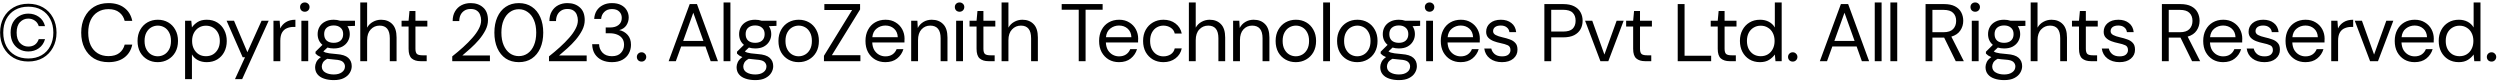 <svg width="613" height="20" viewBox="0 0 613 20" fill="none" xmlns="http://www.w3.org/2000/svg">
<path d="M6.94 15.08C5.567 15.08 4.36 14.78 3.32 14.18C2.28 13.567 1.467 12.727 0.88 11.66C0.307 10.593 0.02 9.373 0.02 8C0.02 6.613 0.307 5.387 0.88 4.32C1.467 3.253 2.28 2.42 3.32 1.82C4.36 1.22 5.567 0.92 6.94 0.92C8.313 0.92 9.52 1.22 10.56 1.82C11.6 2.42 12.407 3.253 12.98 4.32C13.567 5.387 13.86 6.613 13.86 8C13.86 9.373 13.567 10.593 12.98 11.66C12.407 12.727 11.6 13.567 10.56 14.18C9.52 14.78 8.313 15.08 6.94 15.08ZM6.94 14.34C8.193 14.34 9.28 14.073 10.2 13.54C11.12 13.007 11.827 12.26 12.32 11.3C12.827 10.34 13.08 9.24 13.08 8C13.08 6.733 12.827 5.627 12.32 4.68C11.827 3.72 11.12 2.973 10.2 2.44C9.28 1.907 8.193 1.64 6.94 1.64C5.687 1.64 4.6 1.907 3.68 2.44C2.76 2.973 2.047 3.72 1.54 4.68C1.047 5.627 0.8 6.733 0.8 8C0.8 9.24 1.047 10.34 1.54 11.3C2.047 12.26 2.76 13.007 3.68 13.54C4.6 14.073 5.687 14.34 6.94 14.34ZM6.94 12.62C6.14 12.62 5.413 12.44 4.76 12.08C4.107 11.72 3.58 11.193 3.18 10.5C2.793 9.793 2.6 8.953 2.6 7.98C2.6 7.007 2.793 6.173 3.18 5.48C3.58 4.787 4.107 4.26 4.76 3.9C5.413 3.527 6.14 3.34 6.94 3.34C7.927 3.34 8.793 3.607 9.54 4.14C10.287 4.66 10.787 5.413 11.04 6.4H9.5C9.313 5.8 8.987 5.347 8.52 5.04C8.053 4.72 7.52 4.56 6.92 4.56C6.147 4.56 5.48 4.847 4.92 5.42C4.36 5.993 4.08 6.853 4.08 8C4.08 9.133 4.36 9.987 4.92 10.56C5.48 11.133 6.147 11.42 6.92 11.42C8.227 11.42 9.087 10.813 9.5 9.6H11.04C10.787 10.533 10.287 11.273 9.54 11.82C8.793 12.353 7.927 12.62 6.94 12.62ZM26.592 15.24C25.218 15.24 24.032 14.94 23.032 14.34C22.045 13.727 21.279 12.88 20.732 11.8C20.185 10.707 19.912 9.44 19.912 8C19.912 6.573 20.185 5.32 20.732 4.24C21.279 3.147 22.045 2.293 23.032 1.68C24.032 1.067 25.218 0.76 26.592 0.76C28.192 0.76 29.492 1.147 30.492 1.92C31.505 2.68 32.152 3.747 32.432 5.12H30.572C30.358 4.253 29.919 3.56 29.252 3.04C28.599 2.507 27.712 2.24 26.592 2.24C25.592 2.24 24.718 2.473 23.972 2.94C23.225 3.393 22.645 4.053 22.232 4.92C21.832 5.773 21.632 6.8 21.632 8C21.632 9.2 21.832 10.233 22.232 11.1C22.645 11.953 23.225 12.613 23.972 13.08C24.718 13.533 25.592 13.76 26.592 13.76C27.712 13.76 28.599 13.507 29.252 13C29.919 12.48 30.358 11.793 30.572 10.94H32.432C32.152 12.287 31.505 13.34 30.492 14.1C29.492 14.86 28.192 15.24 26.592 15.24ZM38.666 15.24C37.733 15.24 36.893 15.027 36.146 14.6C35.4 14.173 34.806 13.573 34.366 12.8C33.94 12.013 33.726 11.093 33.726 10.04C33.726 8.987 33.946 8.073 34.386 7.3C34.826 6.513 35.42 5.907 36.166 5.48C36.926 5.053 37.773 4.84 38.706 4.84C39.64 4.84 40.48 5.053 41.226 5.48C41.973 5.907 42.56 6.513 42.986 7.3C43.426 8.073 43.646 8.987 43.646 10.04C43.646 11.093 43.426 12.013 42.986 12.8C42.546 13.573 41.946 14.173 41.186 14.6C40.44 15.027 39.6 15.24 38.666 15.24ZM38.666 13.8C39.24 13.8 39.773 13.66 40.266 13.38C40.76 13.1 41.16 12.68 41.466 12.12C41.773 11.56 41.926 10.867 41.926 10.04C41.926 9.213 41.773 8.52 41.466 7.96C41.173 7.4 40.78 6.98 40.286 6.7C39.793 6.42 39.266 6.28 38.706 6.28C38.133 6.28 37.6 6.42 37.106 6.7C36.613 6.98 36.213 7.4 35.906 7.96C35.6 8.52 35.446 9.213 35.446 10.04C35.446 10.867 35.6 11.56 35.906 12.12C36.213 12.68 36.606 13.1 37.086 13.38C37.58 13.66 38.106 13.8 38.666 13.8ZM45.382 19.4V5.08H46.902L47.062 6.72C47.382 6.24 47.836 5.807 48.422 5.42C49.022 5.033 49.782 4.84 50.702 4.84C51.689 4.84 52.549 5.067 53.282 5.52C54.016 5.973 54.582 6.593 54.982 7.38C55.396 8.167 55.602 9.06 55.602 10.06C55.602 11.06 55.396 11.953 54.982 12.74C54.582 13.513 54.009 14.127 53.262 14.58C52.529 15.02 51.669 15.24 50.682 15.24C49.869 15.24 49.142 15.073 48.502 14.74C47.876 14.407 47.396 13.94 47.062 13.34V19.4H45.382ZM50.502 13.78C51.169 13.78 51.756 13.627 52.262 13.32C52.769 13 53.169 12.56 53.462 12C53.756 11.44 53.902 10.787 53.902 10.04C53.902 9.293 53.756 8.64 53.462 8.08C53.169 7.52 52.769 7.087 52.262 6.78C51.756 6.46 51.169 6.3 50.502 6.3C49.836 6.3 49.249 6.46 48.742 6.78C48.236 7.087 47.836 7.52 47.542 8.08C47.249 8.64 47.102 9.293 47.102 10.04C47.102 10.787 47.249 11.44 47.542 12C47.836 12.56 48.236 13 48.742 13.32C49.249 13.627 49.836 13.78 50.502 13.78ZM57.62 19.4L60.08 14.04H59.5L55.56 5.08H57.38L60.66 12.8L64.14 5.08H65.88L59.38 19.4H57.62ZM67.053 15V5.08H68.573L68.713 6.98C69.02 6.327 69.487 5.807 70.113 5.42C70.74 5.033 71.513 4.84 72.433 4.84V6.6H71.973C71.387 6.6 70.847 6.707 70.353 6.92C69.86 7.12 69.467 7.467 69.173 7.96C68.88 8.453 68.733 9.133 68.733 10V15H67.053ZM74.739 2.88C74.406 2.88 74.126 2.773 73.899 2.56C73.686 2.333 73.579 2.053 73.579 1.72C73.579 1.4 73.686 1.133 73.899 0.92C74.126 0.707 74.406 0.6 74.739 0.6C75.059 0.6 75.332 0.707 75.559 0.92C75.786 1.133 75.899 1.4 75.899 1.72C75.899 2.053 75.786 2.333 75.559 2.56C75.332 2.773 75.059 2.88 74.739 2.88ZM73.899 15V5.08H75.579V15H73.899ZM81.824 11.88C81.264 11.88 80.751 11.807 80.284 11.66L79.284 12.6C79.431 12.707 79.611 12.8 79.824 12.88C80.051 12.947 80.371 13.013 80.784 13.08C81.198 13.133 81.778 13.193 82.524 13.26C83.858 13.353 84.811 13.66 85.384 14.18C85.957 14.7 86.244 15.38 86.244 16.22C86.244 16.793 86.084 17.34 85.764 17.86C85.457 18.38 84.978 18.807 84.324 19.14C83.684 19.473 82.858 19.64 81.844 19.64C80.951 19.64 80.157 19.52 79.464 19.28C78.771 19.053 78.231 18.7 77.844 18.22C77.457 17.753 77.264 17.16 77.264 16.44C77.264 16.067 77.364 15.66 77.564 15.22C77.764 14.793 78.138 14.387 78.684 14C78.391 13.88 78.138 13.753 77.924 13.62C77.724 13.473 77.537 13.313 77.364 13.14V12.68L79.064 11C78.278 10.333 77.884 9.453 77.884 8.36C77.884 7.707 78.037 7.113 78.344 6.58C78.651 6.047 79.097 5.627 79.684 5.32C80.271 5 80.984 4.84 81.824 4.84C82.397 4.84 82.918 4.92 83.384 5.08H87.044V6.34L85.184 6.42C85.571 6.98 85.764 7.627 85.764 8.36C85.764 9.013 85.604 9.607 85.284 10.14C84.978 10.673 84.531 11.1 83.944 11.42C83.371 11.727 82.664 11.88 81.824 11.88ZM81.824 10.5C82.531 10.5 83.091 10.32 83.504 9.96C83.931 9.587 84.144 9.053 84.144 8.36C84.144 7.68 83.931 7.16 83.504 6.8C83.091 6.427 82.531 6.24 81.824 6.24C81.104 6.24 80.531 6.427 80.104 6.8C79.691 7.16 79.484 7.68 79.484 8.36C79.484 9.053 79.691 9.587 80.104 9.96C80.531 10.32 81.104 10.5 81.824 10.5ZM78.904 16.28C78.904 16.947 79.184 17.44 79.744 17.76C80.304 18.093 81.004 18.26 81.844 18.26C82.671 18.26 83.331 18.08 83.824 17.72C84.331 17.36 84.584 16.88 84.584 16.28C84.584 15.853 84.411 15.48 84.064 15.16C83.718 14.853 83.078 14.673 82.144 14.62C81.411 14.567 80.778 14.5 80.244 14.42C79.698 14.713 79.338 15.027 79.164 15.36C78.991 15.707 78.904 16.013 78.904 16.28ZM88.339 15V0.6H90.019V6.78C90.353 6.167 90.826 5.693 91.439 5.36C92.053 5.013 92.719 4.84 93.439 4.84C94.586 4.84 95.506 5.2 96.199 5.92C96.893 6.627 97.239 7.72 97.239 9.2V15H95.579V9.38C95.579 7.313 94.746 6.28 93.079 6.28C92.213 6.28 91.486 6.593 90.899 7.22C90.313 7.833 90.019 8.713 90.019 9.86V15H88.339ZM103.105 15C102.198 15 101.485 14.78 100.965 14.34C100.445 13.9 100.185 13.107 100.185 11.96V6.5H98.465V5.08H100.185L100.405 2.7H101.865V5.08H104.785V6.5H101.865V11.96C101.865 12.587 101.991 13.013 102.245 13.24C102.498 13.453 102.945 13.56 103.585 13.56H104.625V15H103.105ZM110.892 15V13.82C111.839 13.073 112.732 12.32 113.572 11.56C114.425 10.787 115.179 10.027 115.832 9.28C116.499 8.533 117.019 7.8 117.392 7.08C117.779 6.36 117.972 5.667 117.972 5C117.972 4.507 117.885 4.047 117.712 3.62C117.552 3.193 117.285 2.853 116.912 2.6C116.539 2.333 116.032 2.2 115.392 2.2C114.779 2.2 114.265 2.34 113.852 2.62C113.439 2.887 113.125 3.247 112.912 3.7C112.712 4.153 112.612 4.64 112.612 5.16H110.992C110.992 4.24 111.185 3.453 111.572 2.8C111.959 2.133 112.485 1.627 113.152 1.28C113.819 0.933 114.572 0.76 115.412 0.76C116.652 0.76 117.665 1.113 118.452 1.82C119.252 2.513 119.652 3.553 119.652 4.94C119.652 5.767 119.445 6.587 119.032 7.4C118.619 8.2 118.092 8.98 117.452 9.74C116.812 10.487 116.125 11.187 115.392 11.84C114.672 12.493 113.999 13.08 113.372 13.6H120.132V15H110.892ZM127.222 15.24C125.982 15.24 124.909 14.94 124.002 14.34C123.109 13.727 122.422 12.88 121.942 11.8C121.462 10.707 121.222 9.44 121.222 8C121.222 6.56 121.462 5.3 121.942 4.22C122.422 3.127 123.109 2.28 124.002 1.68C124.909 1.067 125.982 0.76 127.222 0.76C128.462 0.76 129.529 1.067 130.422 1.68C131.315 2.28 132.002 3.127 132.482 4.22C132.962 5.3 133.202 6.56 133.202 8C133.202 9.44 132.962 10.707 132.482 11.8C132.002 12.88 131.315 13.727 130.422 14.34C129.529 14.94 128.462 15.24 127.222 15.24ZM127.222 13.76C128.035 13.76 128.762 13.533 129.402 13.08C130.055 12.613 130.562 11.953 130.922 11.1C131.295 10.233 131.482 9.2 131.482 8C131.482 6.8 131.295 5.773 130.922 4.92C130.562 4.067 130.055 3.413 129.402 2.96C128.762 2.493 128.035 2.26 127.222 2.26C126.395 2.26 125.662 2.493 125.022 2.96C124.382 3.413 123.875 4.067 123.502 4.92C123.129 5.773 122.942 6.8 122.942 8C122.942 9.2 123.129 10.233 123.502 11.1C123.875 11.953 124.382 12.613 125.022 13.08C125.662 13.533 126.395 13.76 127.222 13.76ZM134.614 15V13.82C135.561 13.073 136.454 12.32 137.294 11.56C138.147 10.787 138.901 10.027 139.554 9.28C140.221 8.533 140.741 7.8 141.114 7.08C141.501 6.36 141.694 5.667 141.694 5C141.694 4.507 141.607 4.047 141.434 3.62C141.274 3.193 141.007 2.853 140.634 2.6C140.261 2.333 139.754 2.2 139.114 2.2C138.501 2.2 137.987 2.34 137.574 2.62C137.161 2.887 136.847 3.247 136.634 3.7C136.434 4.153 136.334 4.64 136.334 5.16H134.714C134.714 4.24 134.907 3.453 135.294 2.8C135.681 2.133 136.207 1.627 136.874 1.28C137.541 0.933 138.294 0.76 139.134 0.76C140.374 0.76 141.387 1.113 142.174 1.82C142.974 2.513 143.374 3.553 143.374 4.94C143.374 5.767 143.167 6.587 142.754 7.4C142.341 8.2 141.814 8.98 141.174 9.74C140.534 10.487 139.847 11.187 139.114 11.84C138.394 12.493 137.721 13.08 137.094 13.6H143.854V15H134.614ZM150.039 15.24C149.146 15.24 148.339 15.08 147.619 14.76C146.899 14.427 146.319 13.933 145.879 13.28C145.453 12.627 145.226 11.813 145.199 10.84H146.899C146.913 11.64 147.193 12.333 147.739 12.92C148.286 13.493 149.053 13.78 150.039 13.78C151.026 13.78 151.766 13.507 152.259 12.96C152.766 12.413 153.019 11.753 153.019 10.98C153.019 10.327 152.859 9.793 152.539 9.38C152.233 8.967 151.813 8.66 151.279 8.46C150.759 8.26 150.186 8.16 149.559 8.16H148.519V6.74H149.559C150.466 6.74 151.173 6.533 151.679 6.12C152.199 5.707 152.459 5.127 152.459 4.38C152.459 3.753 152.253 3.24 151.839 2.84C151.439 2.427 150.839 2.22 150.039 2.22C149.266 2.22 148.646 2.453 148.179 2.92C147.713 3.373 147.453 3.947 147.399 4.64H145.699C145.739 3.88 145.939 3.207 146.299 2.62C146.673 2.033 147.179 1.58 147.819 1.26C148.459 0.927 149.199 0.76 150.039 0.76C150.946 0.76 151.699 0.92 152.299 1.24C152.913 1.56 153.373 1.987 153.679 2.52C153.999 3.053 154.159 3.64 154.159 4.28C154.159 4.987 153.966 5.633 153.579 6.22C153.193 6.793 152.613 7.18 151.839 7.38C152.666 7.553 153.353 7.947 153.899 8.56C154.446 9.173 154.719 9.98 154.719 10.98C154.719 11.753 154.539 12.467 154.179 13.12C153.833 13.76 153.313 14.273 152.619 14.66C151.926 15.047 151.066 15.24 150.039 15.24ZM157.317 15.1C156.984 15.1 156.704 14.993 156.477 14.78C156.264 14.553 156.157 14.28 156.157 13.96C156.157 13.64 156.264 13.373 156.477 13.16C156.704 12.933 156.984 12.82 157.317 12.82C157.637 12.82 157.904 12.933 158.117 13.16C158.344 13.373 158.457 13.64 158.457 13.96C158.457 14.28 158.344 14.553 158.117 14.78C157.904 14.993 157.637 15.1 157.317 15.1ZM163.956 15L169.116 1H170.896L176.036 15H174.256L172.976 11.4H167.016L165.716 15H163.956ZM167.516 10.04H172.476L169.996 3.12L167.516 10.04ZM177.418 15V0.6H179.098V15H177.418ZM185.171 11.88C184.611 11.88 184.098 11.807 183.631 11.66L182.631 12.6C182.778 12.707 182.958 12.8 183.171 12.88C183.398 12.947 183.718 13.013 184.131 13.08C184.544 13.133 185.124 13.193 185.871 13.26C187.204 13.353 188.158 13.66 188.731 14.18C189.304 14.7 189.591 15.38 189.591 16.22C189.591 16.793 189.431 17.34 189.111 17.86C188.804 18.38 188.324 18.807 187.671 19.14C187.031 19.473 186.204 19.64 185.191 19.64C184.298 19.64 183.504 19.52 182.811 19.28C182.118 19.053 181.578 18.7 181.191 18.22C180.804 17.753 180.611 17.16 180.611 16.44C180.611 16.067 180.711 15.66 180.911 15.22C181.111 14.793 181.484 14.387 182.031 14C181.738 13.88 181.484 13.753 181.271 13.62C181.071 13.473 180.884 13.313 180.711 13.14V12.68L182.411 11C181.624 10.333 181.231 9.453 181.231 8.36C181.231 7.707 181.384 7.113 181.691 6.58C181.998 6.047 182.444 5.627 183.031 5.32C183.618 5 184.331 4.84 185.171 4.84C185.744 4.84 186.264 4.92 186.731 5.08H190.391V6.34L188.531 6.42C188.918 6.98 189.111 7.627 189.111 8.36C189.111 9.013 188.951 9.607 188.631 10.14C188.324 10.673 187.878 11.1 187.291 11.42C186.718 11.727 186.011 11.88 185.171 11.88ZM185.171 10.5C185.878 10.5 186.438 10.32 186.851 9.96C187.278 9.587 187.491 9.053 187.491 8.36C187.491 7.68 187.278 7.16 186.851 6.8C186.438 6.427 185.878 6.24 185.171 6.24C184.451 6.24 183.878 6.427 183.451 6.8C183.038 7.16 182.831 7.68 182.831 8.36C182.831 9.053 183.038 9.587 183.451 9.96C183.878 10.32 184.451 10.5 185.171 10.5ZM182.251 16.28C182.251 16.947 182.531 17.44 183.091 17.76C183.651 18.093 184.351 18.26 185.191 18.26C186.018 18.26 186.678 18.08 187.171 17.72C187.678 17.36 187.931 16.88 187.931 16.28C187.931 15.853 187.758 15.48 187.411 15.16C187.064 14.853 186.424 14.673 185.491 14.62C184.758 14.567 184.124 14.5 183.591 14.42C183.044 14.713 182.684 15.027 182.511 15.36C182.338 15.707 182.251 16.013 182.251 16.28ZM195.816 15.24C194.882 15.24 194.042 15.027 193.296 14.6C192.549 14.173 191.956 13.573 191.516 12.8C191.089 12.013 190.876 11.093 190.876 10.04C190.876 8.987 191.096 8.073 191.536 7.3C191.976 6.513 192.569 5.907 193.316 5.48C194.076 5.053 194.922 4.84 195.856 4.84C196.789 4.84 197.629 5.053 198.376 5.48C199.122 5.907 199.709 6.513 200.136 7.3C200.576 8.073 200.796 8.987 200.796 10.04C200.796 11.093 200.576 12.013 200.136 12.8C199.696 13.573 199.096 14.173 198.336 14.6C197.589 15.027 196.749 15.24 195.816 15.24ZM195.816 13.8C196.389 13.8 196.922 13.66 197.416 13.38C197.909 13.1 198.309 12.68 198.616 12.12C198.922 11.56 199.076 10.867 199.076 10.04C199.076 9.213 198.922 8.52 198.616 7.96C198.322 7.4 197.929 6.98 197.436 6.7C196.942 6.42 196.416 6.28 195.856 6.28C195.282 6.28 194.749 6.42 194.256 6.7C193.762 6.98 193.362 7.4 193.056 7.96C192.749 8.52 192.596 9.213 192.596 10.04C192.596 10.867 192.749 11.56 193.056 12.12C193.362 12.68 193.756 13.1 194.236 13.38C194.729 13.66 195.256 13.8 195.816 13.8ZM202.032 15V13.68L208.932 2.46H202.132V1H210.892V2.32L203.972 13.54H210.972V15H202.032ZM217.095 15.24C216.148 15.24 215.308 15.027 214.575 14.6C213.841 14.16 213.261 13.553 212.835 12.78C212.421 12.007 212.215 11.093 212.215 10.04C212.215 9 212.421 8.093 212.835 7.32C213.248 6.533 213.821 5.927 214.555 5.5C215.301 5.06 216.161 4.84 217.135 4.84C218.095 4.84 218.921 5.06 219.615 5.5C220.321 5.927 220.861 6.493 221.235 7.2C221.608 7.907 221.795 8.667 221.795 9.48C221.795 9.627 221.788 9.773 221.775 9.92C221.775 10.067 221.775 10.233 221.775 10.42H213.875C213.915 11.18 214.088 11.813 214.395 12.32C214.715 12.813 215.108 13.187 215.575 13.44C216.055 13.693 216.561 13.82 217.095 13.82C217.788 13.82 218.368 13.66 218.835 13.34C219.301 13.02 219.641 12.587 219.855 12.04H221.515C221.248 12.96 220.735 13.727 219.975 14.34C219.228 14.94 218.268 15.24 217.095 15.24ZM217.095 6.26C216.295 6.26 215.581 6.507 214.955 7C214.341 7.48 213.988 8.187 213.895 9.12H220.135C220.095 8.227 219.788 7.527 219.215 7.02C218.641 6.513 217.935 6.26 217.095 6.26ZM223.421 15V5.08H224.941L225.041 6.86C225.361 6.233 225.821 5.74 226.421 5.38C227.021 5.02 227.701 4.84 228.461 4.84C229.635 4.84 230.568 5.2 231.261 5.92C231.968 6.627 232.321 7.72 232.321 9.2V15H230.641V9.38C230.641 7.313 229.788 6.28 228.081 6.28C227.228 6.28 226.515 6.593 225.941 7.22C225.381 7.833 225.101 8.713 225.101 9.86V15H223.421ZM235.287 2.88C234.953 2.88 234.673 2.773 234.447 2.56C234.233 2.333 234.127 2.053 234.127 1.72C234.127 1.4 234.233 1.133 234.447 0.92C234.673 0.707 234.953 0.6 235.287 0.6C235.607 0.6 235.88 0.707 236.107 0.92C236.333 1.133 236.447 1.4 236.447 1.72C236.447 2.053 236.333 2.333 236.107 2.56C235.88 2.773 235.607 2.88 235.287 2.88ZM234.447 15V5.08H236.127V15H234.447ZM242.372 15C241.465 15 240.752 14.78 240.232 14.34C239.712 13.9 239.452 13.107 239.452 11.96V6.5H237.732V5.08H239.452L239.672 2.7H241.132V5.08H244.052V6.5H241.132V11.96C241.132 12.587 241.259 13.013 241.512 13.24C241.765 13.453 242.212 13.56 242.852 13.56H243.892V15H242.372ZM245.586 15V0.6H247.266V6.78C247.6 6.167 248.073 5.693 248.686 5.36C249.3 5.013 249.966 4.84 250.686 4.84C251.833 4.84 252.753 5.2 253.446 5.92C254.14 6.627 254.486 7.72 254.486 9.2V15H252.826V9.38C252.826 7.313 251.993 6.28 250.326 6.28C249.46 6.28 248.733 6.593 248.146 7.22C247.56 7.833 247.266 8.713 247.266 9.86V15H245.586ZM264.505 15V2.38H260.325V1H270.365V2.38H266.185V15H264.505ZM274.379 15.24C273.432 15.24 272.592 15.027 271.859 14.6C271.126 14.16 270.546 13.553 270.119 12.78C269.706 12.007 269.499 11.093 269.499 10.04C269.499 9 269.706 8.093 270.119 7.32C270.532 6.533 271.106 5.927 271.839 5.5C272.586 5.06 273.446 4.84 274.419 4.84C275.379 4.84 276.206 5.06 276.899 5.5C277.606 5.927 278.146 6.493 278.519 7.2C278.892 7.907 279.079 8.667 279.079 9.48C279.079 9.627 279.072 9.773 279.059 9.92C279.059 10.067 279.059 10.233 279.059 10.42H271.159C271.199 11.18 271.372 11.813 271.679 12.32C271.999 12.813 272.392 13.187 272.859 13.44C273.339 13.693 273.846 13.82 274.379 13.82C275.072 13.82 275.652 13.66 276.119 13.34C276.586 13.02 276.926 12.587 277.139 12.04H278.799C278.532 12.96 278.019 13.727 277.259 14.34C276.512 14.94 275.552 15.24 274.379 15.24ZM274.379 6.26C273.579 6.26 272.866 6.507 272.239 7C271.626 7.48 271.272 8.187 271.179 9.12H277.419C277.379 8.227 277.072 7.527 276.499 7.02C275.926 6.513 275.219 6.26 274.379 6.26ZM285.266 15.24C284.319 15.24 283.466 15.027 282.706 14.6C281.959 14.16 281.366 13.553 280.926 12.78C280.499 11.993 280.286 11.08 280.286 10.04C280.286 9 280.499 8.093 280.926 7.32C281.366 6.533 281.959 5.927 282.706 5.5C283.466 5.06 284.319 4.84 285.266 4.84C286.439 4.84 287.426 5.147 288.226 5.76C289.039 6.373 289.552 7.193 289.766 8.22H288.046C287.912 7.607 287.586 7.133 287.066 6.8C286.546 6.453 285.939 6.28 285.246 6.28C284.686 6.28 284.159 6.42 283.666 6.7C283.172 6.98 282.772 7.4 282.466 7.96C282.159 8.52 282.006 9.213 282.006 10.04C282.006 10.867 282.159 11.56 282.466 12.12C282.772 12.68 283.172 13.107 283.666 13.4C284.159 13.68 284.686 13.82 285.246 13.82C285.939 13.82 286.546 13.653 287.066 13.32C287.586 12.973 287.912 12.487 288.046 11.86H289.766C289.566 12.86 289.059 13.673 288.246 14.3C287.432 14.927 286.439 15.24 285.266 15.24ZM291.512 15V0.6H293.192V6.78C293.525 6.167 293.999 5.693 294.612 5.36C295.225 5.013 295.892 4.84 296.612 4.84C297.759 4.84 298.679 5.2 299.372 5.92C300.065 6.627 300.412 7.72 300.412 9.2V15H298.752V9.38C298.752 7.313 297.919 6.28 296.252 6.28C295.385 6.28 294.659 6.593 294.072 7.22C293.485 7.833 293.192 8.713 293.192 9.86V15H291.512ZM302.357 15V5.08H303.877L303.977 6.86C304.297 6.233 304.757 5.74 305.357 5.38C305.957 5.02 306.637 4.84 307.397 4.84C308.571 4.84 309.504 5.2 310.197 5.92C310.904 6.627 311.257 7.72 311.257 9.2V15H309.577V9.38C309.577 7.313 308.724 6.28 307.017 6.28C306.164 6.28 305.451 6.593 304.877 7.22C304.317 7.833 304.037 8.713 304.037 9.86V15H302.357ZM317.723 15.24C316.789 15.24 315.949 15.027 315.203 14.6C314.456 14.173 313.863 13.573 313.423 12.8C312.996 12.013 312.783 11.093 312.783 10.04C312.783 8.987 313.003 8.073 313.443 7.3C313.883 6.513 314.476 5.907 315.223 5.48C315.983 5.053 316.829 4.84 317.763 4.84C318.696 4.84 319.536 5.053 320.283 5.48C321.029 5.907 321.616 6.513 322.043 7.3C322.483 8.073 322.703 8.987 322.703 10.04C322.703 11.093 322.483 12.013 322.043 12.8C321.603 13.573 321.003 14.173 320.243 14.6C319.496 15.027 318.656 15.24 317.723 15.24ZM317.723 13.8C318.296 13.8 318.829 13.66 319.323 13.38C319.816 13.1 320.216 12.68 320.523 12.12C320.829 11.56 320.983 10.867 320.983 10.04C320.983 9.213 320.829 8.52 320.523 7.96C320.229 7.4 319.836 6.98 319.343 6.7C318.849 6.42 318.323 6.28 317.763 6.28C317.189 6.28 316.656 6.42 316.163 6.7C315.669 6.98 315.269 7.4 314.963 7.96C314.656 8.52 314.503 9.213 314.503 10.04C314.503 10.867 314.656 11.56 314.963 12.12C315.269 12.68 315.663 13.1 316.143 13.38C316.636 13.66 317.163 13.8 317.723 13.8ZM324.439 15V0.6H326.119V15H324.439ZM332.792 15.24C331.859 15.24 331.019 15.027 330.272 14.6C329.526 14.173 328.932 13.573 328.492 12.8C328.066 12.013 327.852 11.093 327.852 10.04C327.852 8.987 328.072 8.073 328.512 7.3C328.952 6.513 329.546 5.907 330.292 5.48C331.052 5.053 331.899 4.84 332.832 4.84C333.766 4.84 334.606 5.053 335.352 5.48C336.099 5.907 336.686 6.513 337.112 7.3C337.552 8.073 337.772 8.987 337.772 10.04C337.772 11.093 337.552 12.013 337.112 12.8C336.672 13.573 336.072 14.173 335.312 14.6C334.566 15.027 333.726 15.24 332.792 15.24ZM332.792 13.8C333.366 13.8 333.899 13.66 334.392 13.38C334.886 13.1 335.286 12.68 335.592 12.12C335.899 11.56 336.052 10.867 336.052 10.04C336.052 9.213 335.899 8.52 335.592 7.96C335.299 7.4 334.906 6.98 334.412 6.7C333.919 6.42 333.392 6.28 332.832 6.28C332.259 6.28 331.726 6.42 331.232 6.7C330.739 6.98 330.339 7.4 330.032 7.96C329.726 8.52 329.572 9.213 329.572 10.04C329.572 10.867 329.726 11.56 330.032 12.12C330.339 12.68 330.732 13.1 331.212 13.38C331.706 13.66 332.232 13.8 332.792 13.8ZM342.998 11.88C342.438 11.88 341.925 11.807 341.458 11.66L340.458 12.6C340.605 12.707 340.785 12.8 340.998 12.88C341.225 12.947 341.545 13.013 341.958 13.08C342.372 13.133 342.952 13.193 343.698 13.26C345.032 13.353 345.985 13.66 346.558 14.18C347.132 14.7 347.418 15.38 347.418 16.22C347.418 16.793 347.258 17.34 346.938 17.86C346.632 18.38 346.152 18.807 345.498 19.14C344.858 19.473 344.032 19.64 343.018 19.64C342.125 19.64 341.332 19.52 340.638 19.28C339.945 19.053 339.405 18.7 339.018 18.22C338.632 17.753 338.438 17.16 338.438 16.44C338.438 16.067 338.538 15.66 338.738 15.22C338.938 14.793 339.312 14.387 339.858 14C339.565 13.88 339.312 13.753 339.098 13.62C338.898 13.473 338.712 13.313 338.538 13.14V12.68L340.238 11C339.452 10.333 339.058 9.453 339.058 8.36C339.058 7.707 339.212 7.113 339.518 6.58C339.825 6.047 340.272 5.627 340.858 5.32C341.445 5 342.158 4.84 342.998 4.84C343.572 4.84 344.092 4.92 344.558 5.08H348.218V6.34L346.358 6.42C346.745 6.98 346.938 7.627 346.938 8.36C346.938 9.013 346.778 9.607 346.458 10.14C346.152 10.673 345.705 11.1 345.118 11.42C344.545 11.727 343.838 11.88 342.998 11.88ZM342.998 10.5C343.705 10.5 344.265 10.32 344.678 9.96C345.105 9.587 345.318 9.053 345.318 8.36C345.318 7.68 345.105 7.16 344.678 6.8C344.265 6.427 343.705 6.24 342.998 6.24C342.278 6.24 341.705 6.427 341.278 6.8C340.865 7.16 340.658 7.68 340.658 8.36C340.658 9.053 340.865 9.587 341.278 9.96C341.705 10.32 342.278 10.5 342.998 10.5ZM340.078 16.28C340.078 16.947 340.358 17.44 340.918 17.76C341.478 18.093 342.178 18.26 343.018 18.26C343.845 18.26 344.505 18.08 344.998 17.72C345.505 17.36 345.758 16.88 345.758 16.28C345.758 15.853 345.585 15.48 345.238 15.16C344.892 14.853 344.252 14.673 343.318 14.62C342.585 14.567 341.952 14.5 341.418 14.42C340.872 14.713 340.512 15.027 340.338 15.36C340.165 15.707 340.078 16.013 340.078 16.28ZM350.534 2.88C350.2 2.88 349.92 2.773 349.694 2.56C349.48 2.333 349.374 2.053 349.374 1.72C349.374 1.4 349.48 1.133 349.694 0.92C349.92 0.707 350.2 0.6 350.534 0.6C350.854 0.6 351.127 0.707 351.354 0.92C351.58 1.133 351.694 1.4 351.694 1.72C351.694 2.053 351.58 2.333 351.354 2.56C351.127 2.773 350.854 2.88 350.534 2.88ZM349.694 15V5.08H351.374V15H349.694ZM358.159 15.24C357.212 15.24 356.372 15.027 355.639 14.6C354.905 14.16 354.325 13.553 353.899 12.78C353.485 12.007 353.279 11.093 353.279 10.04C353.279 9 353.485 8.093 353.899 7.32C354.312 6.533 354.885 5.927 355.619 5.5C356.365 5.06 357.225 4.84 358.199 4.84C359.159 4.84 359.985 5.06 360.679 5.5C361.385 5.927 361.925 6.493 362.299 7.2C362.672 7.907 362.859 8.667 362.859 9.48C362.859 9.627 362.852 9.773 362.839 9.92C362.839 10.067 362.839 10.233 362.839 10.42H354.939C354.979 11.18 355.152 11.813 355.459 12.32C355.779 12.813 356.172 13.187 356.639 13.44C357.119 13.693 357.625 13.82 358.159 13.82C358.852 13.82 359.432 13.66 359.899 13.34C360.365 13.02 360.705 12.587 360.919 12.04H362.579C362.312 12.96 361.799 13.727 361.039 14.34C360.292 14.94 359.332 15.24 358.159 15.24ZM358.159 6.26C357.359 6.26 356.645 6.507 356.019 7C355.405 7.48 355.052 8.187 354.959 9.12H361.199C361.159 8.227 360.852 7.527 360.279 7.02C359.705 6.513 358.999 6.26 358.159 6.26ZM368.285 15.24C367.099 15.24 366.112 14.94 365.325 14.34C364.539 13.74 364.079 12.927 363.945 11.9H365.665C365.772 12.42 366.045 12.873 366.485 13.26C366.939 13.633 367.545 13.82 368.305 13.82C369.012 13.82 369.532 13.673 369.865 13.38C370.199 13.073 370.365 12.713 370.365 12.3C370.365 11.7 370.145 11.3 369.705 11.1C369.279 10.9 368.672 10.72 367.885 10.56C367.352 10.453 366.819 10.3 366.285 10.1C365.752 9.9 365.305 9.62 364.945 9.26C364.585 8.887 364.405 8.4 364.405 7.8C364.405 6.933 364.725 6.227 365.365 5.68C366.019 5.12 366.899 4.84 368.005 4.84C369.059 4.84 369.919 5.107 370.585 5.64C371.265 6.16 371.659 6.907 371.765 7.88H370.105C370.039 7.373 369.819 6.98 369.445 6.7C369.085 6.407 368.599 6.26 367.985 6.26C367.385 6.26 366.919 6.387 366.585 6.64C366.265 6.893 366.105 7.227 366.105 7.64C366.105 8.04 366.312 8.353 366.725 8.58C367.152 8.807 367.725 9 368.445 9.16C369.059 9.293 369.639 9.46 370.185 9.66C370.745 9.847 371.199 10.133 371.545 10.52C371.905 10.893 372.085 11.44 372.085 12.16C372.099 13.053 371.759 13.793 371.065 14.38C370.385 14.953 369.459 15.24 368.285 15.24ZM378.678 15V1H383.278C384.372 1 385.272 1.18 385.978 1.54C386.685 1.9 387.205 2.387 387.538 3C387.885 3.613 388.058 4.307 388.058 5.08C388.058 5.84 387.892 6.527 387.558 7.14C387.225 7.753 386.705 8.247 385.998 8.62C385.292 8.98 384.385 9.16 383.278 9.16H380.358V15H378.678ZM380.358 7.74H383.238C384.358 7.74 385.152 7.507 385.618 7.04C386.098 6.56 386.338 5.907 386.338 5.08C386.338 4.24 386.098 3.587 385.618 3.12C385.152 2.64 384.358 2.4 383.238 2.4H380.358V7.74ZM392.42 15L388.66 5.08H390.42L393.4 13.38L396.4 5.08H398.12L394.36 15H392.42ZM403.369 15C402.462 15 401.749 14.78 401.229 14.34C400.709 13.9 400.449 13.107 400.449 11.96V6.5H398.729V5.08H400.449L400.669 2.7H402.129V5.08H405.049V6.5H402.129V11.96C402.129 12.587 402.255 13.013 402.509 13.24C402.762 13.453 403.209 13.56 403.849 13.56H404.889V15H403.369ZM411.376 15V1H413.056V13.66H419.576V15H411.376ZM424.108 15C423.201 15 422.488 14.78 421.968 14.34C421.448 13.9 421.188 13.107 421.188 11.96V6.5H419.468V5.08H421.188L421.408 2.7H422.868V5.08H425.788V6.5H422.868V11.96C422.868 12.587 422.994 13.013 423.248 13.24C423.501 13.453 423.948 13.56 424.588 13.56H425.628V15H424.108ZM431.549 15.24C430.562 15.24 429.695 15.013 428.949 14.56C428.215 14.107 427.642 13.487 427.229 12.7C426.829 11.913 426.629 11.02 426.629 10.02C426.629 9.02 426.835 8.133 427.249 7.36C427.662 6.573 428.235 5.96 428.969 5.52C429.702 5.067 430.569 4.84 431.569 4.84C432.382 4.84 433.102 5.007 433.729 5.34C434.355 5.673 434.842 6.14 435.189 6.74V0.6H436.869V15H435.349L435.189 13.36C434.869 13.84 434.409 14.273 433.809 14.66C433.209 15.047 432.455 15.24 431.549 15.24ZM431.729 13.78C432.395 13.78 432.982 13.627 433.489 13.32C434.009 13 434.409 12.56 434.689 12C434.982 11.44 435.129 10.787 435.129 10.04C435.129 9.293 434.982 8.64 434.689 8.08C434.409 7.52 434.009 7.087 433.489 6.78C432.982 6.46 432.395 6.3 431.729 6.3C431.075 6.3 430.489 6.46 429.969 6.78C429.462 7.087 429.062 7.52 428.769 8.08C428.489 8.64 428.349 9.293 428.349 10.04C428.349 10.787 428.489 11.44 428.769 12C429.062 12.56 429.462 13 429.969 13.32C430.489 13.627 431.075 13.78 431.729 13.78ZM439.587 15.1C439.254 15.1 438.974 14.993 438.747 14.78C438.534 14.553 438.427 14.28 438.427 13.96C438.427 13.64 438.534 13.373 438.747 13.16C438.974 12.933 439.254 12.82 439.587 12.82C439.907 12.82 440.174 12.933 440.387 13.16C440.614 13.373 440.727 13.64 440.727 13.96C440.727 14.28 440.614 14.553 440.387 14.78C440.174 14.993 439.907 15.1 439.587 15.1ZM446.227 15L451.387 1H453.167L458.307 15H456.527L455.247 11.4H449.287L447.987 15H446.227ZM449.787 10.04H454.747L452.267 3.12L449.787 10.04ZM459.688 15V0.6H461.368V15H459.688ZM463.521 15V0.6H465.201V15H463.521ZM472.148 15V1H476.668C477.761 1 478.655 1.18 479.348 1.54C480.041 1.9 480.555 2.393 480.888 3.02C481.221 3.647 481.388 4.34 481.388 5.1C481.388 5.98 481.148 6.773 480.668 7.48C480.201 8.187 479.468 8.687 478.468 8.98L481.528 15H479.548L476.708 9.22H476.588H473.828V15H472.148ZM473.828 7.9H476.548C477.628 7.9 478.415 7.64 478.908 7.12C479.401 6.6 479.648 5.933 479.648 5.12C479.648 4.293 479.401 3.64 478.908 3.16C478.428 2.667 477.635 2.42 476.528 2.42H473.828V7.9ZM484.323 2.88C483.99 2.88 483.71 2.773 483.483 2.56C483.27 2.333 483.163 2.053 483.163 1.72C483.163 1.4 483.27 1.133 483.483 0.92C483.71 0.707 483.99 0.6 484.323 0.6C484.643 0.6 484.917 0.707 485.143 0.92C485.37 1.133 485.483 1.4 485.483 1.72C485.483 2.053 485.37 2.333 485.143 2.56C484.917 2.773 484.643 2.88 484.323 2.88ZM483.483 15V5.08H485.163V15H483.483ZM491.409 11.88C490.849 11.88 490.335 11.807 489.869 11.66L488.869 12.6C489.015 12.707 489.195 12.8 489.409 12.88C489.635 12.947 489.955 13.013 490.369 13.08C490.782 13.133 491.362 13.193 492.109 13.26C493.442 13.353 494.395 13.66 494.969 14.18C495.542 14.7 495.829 15.38 495.829 16.22C495.829 16.793 495.669 17.34 495.349 17.86C495.042 18.38 494.562 18.807 493.909 19.14C493.269 19.473 492.442 19.64 491.429 19.64C490.535 19.64 489.742 19.52 489.049 19.28C488.355 19.053 487.815 18.7 487.429 18.22C487.042 17.753 486.849 17.16 486.849 16.44C486.849 16.067 486.949 15.66 487.149 15.22C487.349 14.793 487.722 14.387 488.269 14C487.975 13.88 487.722 13.753 487.509 13.62C487.309 13.473 487.122 13.313 486.949 13.14V12.68L488.649 11C487.862 10.333 487.469 9.453 487.469 8.36C487.469 7.707 487.622 7.113 487.929 6.58C488.235 6.047 488.682 5.627 489.269 5.32C489.855 5 490.569 4.84 491.409 4.84C491.982 4.84 492.502 4.92 492.969 5.08H496.629V6.34L494.769 6.42C495.155 6.98 495.349 7.627 495.349 8.36C495.349 9.013 495.189 9.607 494.869 10.14C494.562 10.673 494.115 11.1 493.529 11.42C492.955 11.727 492.249 11.88 491.409 11.88ZM491.409 10.5C492.115 10.5 492.675 10.32 493.089 9.96C493.515 9.587 493.729 9.053 493.729 8.36C493.729 7.68 493.515 7.16 493.089 6.8C492.675 6.427 492.115 6.24 491.409 6.24C490.689 6.24 490.115 6.427 489.689 6.8C489.275 7.16 489.069 7.68 489.069 8.36C489.069 9.053 489.275 9.587 489.689 9.96C490.115 10.32 490.689 10.5 491.409 10.5ZM488.489 16.28C488.489 16.947 488.769 17.44 489.329 17.76C489.889 18.093 490.589 18.26 491.429 18.26C492.255 18.26 492.915 18.08 493.409 17.72C493.915 17.36 494.169 16.88 494.169 16.28C494.169 15.853 493.995 15.48 493.649 15.16C493.302 14.853 492.662 14.673 491.729 14.62C490.995 14.567 490.362 14.5 489.829 14.42C489.282 14.713 488.922 15.027 488.749 15.36C488.575 15.707 488.489 16.013 488.489 16.28ZM497.924 15V0.6H499.604V6.78C499.937 6.167 500.41 5.693 501.024 5.36C501.637 5.013 502.304 4.84 503.024 4.84C504.17 4.84 505.09 5.2 505.784 5.92C506.477 6.627 506.824 7.72 506.824 9.2V15H505.164V9.38C505.164 7.313 504.33 6.28 502.664 6.28C501.797 6.28 501.07 6.593 500.484 7.22C499.897 7.833 499.604 8.713 499.604 9.86V15H497.924ZM512.689 15C511.782 15 511.069 14.78 510.549 14.34C510.029 13.9 509.769 13.107 509.769 11.96V6.5H508.049V5.08H509.769L509.989 2.7H511.449V5.08H514.369V6.5H511.449V11.96C511.449 12.587 511.576 13.013 511.829 13.24C512.082 13.453 512.529 13.56 513.169 13.56H514.209V15H512.689ZM519.703 15.24C518.517 15.24 517.53 14.94 516.743 14.34C515.957 13.74 515.497 12.927 515.363 11.9H517.083C517.19 12.42 517.463 12.873 517.903 13.26C518.357 13.633 518.963 13.82 519.723 13.82C520.43 13.82 520.95 13.673 521.283 13.38C521.617 13.073 521.783 12.713 521.783 12.3C521.783 11.7 521.563 11.3 521.123 11.1C520.697 10.9 520.09 10.72 519.303 10.56C518.77 10.453 518.237 10.3 517.703 10.1C517.17 9.9 516.723 9.62 516.363 9.26C516.003 8.887 515.823 8.4 515.823 7.8C515.823 6.933 516.143 6.227 516.783 5.68C517.437 5.12 518.317 4.84 519.423 4.84C520.477 4.84 521.337 5.107 522.003 5.64C522.683 6.16 523.077 6.907 523.183 7.88H521.523C521.457 7.373 521.237 6.98 520.863 6.7C520.503 6.407 520.017 6.26 519.403 6.26C518.803 6.26 518.337 6.387 518.003 6.64C517.683 6.893 517.523 7.227 517.523 7.64C517.523 8.04 517.73 8.353 518.143 8.58C518.57 8.807 519.143 9 519.863 9.16C520.477 9.293 521.057 9.46 521.603 9.66C522.163 9.847 522.617 10.133 522.963 10.52C523.323 10.893 523.503 11.44 523.503 12.16C523.517 13.053 523.177 13.793 522.483 14.38C521.803 14.953 520.877 15.24 519.703 15.24ZM530.096 15V1H534.616C535.71 1 536.603 1.18 537.296 1.54C537.99 1.9 538.503 2.393 538.836 3.02C539.17 3.647 539.336 4.34 539.336 5.1C539.336 5.98 539.096 6.773 538.616 7.48C538.15 8.187 537.416 8.687 536.416 8.98L539.476 15H537.496L534.656 9.22H534.536H531.776V15H530.096ZM531.776 7.9H534.496C535.576 7.9 536.363 7.64 536.856 7.12C537.35 6.6 537.596 5.933 537.596 5.12C537.596 4.293 537.35 3.64 536.856 3.16C536.376 2.667 535.583 2.42 534.476 2.42H531.776V7.9ZM545.106 15.24C544.16 15.24 543.32 15.027 542.586 14.6C541.853 14.16 541.273 13.553 540.846 12.78C540.433 12.007 540.226 11.093 540.226 10.04C540.226 9 540.433 8.093 540.846 7.32C541.26 6.533 541.833 5.927 542.566 5.5C543.313 5.06 544.173 4.84 545.146 4.84C546.106 4.84 546.933 5.06 547.626 5.5C548.333 5.927 548.873 6.493 549.246 7.2C549.62 7.907 549.806 8.667 549.806 9.48C549.806 9.627 549.8 9.773 549.786 9.92C549.786 10.067 549.786 10.233 549.786 10.42H541.886C541.926 11.18 542.1 11.813 542.406 12.32C542.726 12.813 543.12 13.187 543.586 13.44C544.066 13.693 544.573 13.82 545.106 13.82C545.8 13.82 546.38 13.66 546.846 13.34C547.313 13.02 547.653 12.587 547.866 12.04H549.526C549.26 12.96 548.746 13.727 547.986 14.34C547.24 14.94 546.28 15.24 545.106 15.24ZM545.106 6.26C544.306 6.26 543.593 6.507 542.966 7C542.353 7.48 542 8.187 541.906 9.12H548.146C548.106 8.227 547.8 7.527 547.226 7.02C546.653 6.513 545.946 6.26 545.106 6.26ZM555.233 15.24C554.046 15.24 553.06 14.94 552.273 14.34C551.486 13.74 551.026 12.927 550.893 11.9H552.613C552.72 12.42 552.993 12.873 553.433 13.26C553.886 13.633 554.493 13.82 555.253 13.82C555.96 13.82 556.48 13.673 556.813 13.38C557.146 13.073 557.313 12.713 557.313 12.3C557.313 11.7 557.093 11.3 556.653 11.1C556.226 10.9 555.62 10.72 554.833 10.56C554.3 10.453 553.766 10.3 553.233 10.1C552.7 9.9 552.253 9.62 551.893 9.26C551.533 8.887 551.353 8.4 551.353 7.8C551.353 6.933 551.673 6.227 552.313 5.68C552.966 5.12 553.846 4.84 554.953 4.84C556.006 4.84 556.866 5.107 557.533 5.64C558.213 6.16 558.606 6.907 558.713 7.88H557.053C556.986 7.373 556.766 6.98 556.393 6.7C556.033 6.407 555.546 6.26 554.933 6.26C554.333 6.26 553.866 6.387 553.533 6.64C553.213 6.893 553.053 7.227 553.053 7.64C553.053 8.04 553.26 8.353 553.673 8.58C554.1 8.807 554.673 9 555.393 9.16C556.006 9.293 556.586 9.46 557.133 9.66C557.693 9.847 558.146 10.133 558.493 10.52C558.853 10.893 559.033 11.44 559.033 12.16C559.046 13.053 558.706 13.793 558.013 14.38C557.333 14.953 556.406 15.24 555.233 15.24ZM565.293 15.24C564.346 15.24 563.506 15.027 562.773 14.6C562.04 14.16 561.46 13.553 561.033 12.78C560.62 12.007 560.413 11.093 560.413 10.04C560.413 9 560.62 8.093 561.033 7.32C561.446 6.533 562.02 5.927 562.753 5.5C563.5 5.06 564.36 4.84 565.333 4.84C566.293 4.84 567.12 5.06 567.813 5.5C568.52 5.927 569.06 6.493 569.433 7.2C569.806 7.907 569.993 8.667 569.993 9.48C569.993 9.627 569.986 9.773 569.973 9.92C569.973 10.067 569.973 10.233 569.973 10.42H562.073C562.113 11.18 562.286 11.813 562.593 12.32C562.913 12.813 563.306 13.187 563.773 13.44C564.253 13.693 564.76 13.82 565.293 13.82C565.986 13.82 566.566 13.66 567.033 13.34C567.5 13.02 567.84 12.587 568.053 12.04H569.713C569.446 12.96 568.933 13.727 568.173 14.34C567.426 14.94 566.466 15.24 565.293 15.24ZM565.293 6.26C564.493 6.26 563.78 6.507 563.153 7C562.54 7.48 562.186 8.187 562.093 9.12H568.333C568.293 8.227 567.986 7.527 567.413 7.02C566.84 6.513 566.133 6.26 565.293 6.26ZM571.62 15V5.08H573.14L573.28 6.98C573.587 6.327 574.053 5.807 574.68 5.42C575.307 5.033 576.08 4.84 577 4.84V6.6H576.54C575.953 6.6 575.413 6.707 574.92 6.92C574.427 7.12 574.033 7.467 573.74 7.96C573.447 8.453 573.3 9.133 573.3 10V15H571.62ZM581.145 15L577.385 5.08H579.145L582.125 13.38L585.125 5.08H586.845L583.085 15H581.145ZM592.067 15.24C591.121 15.24 590.281 15.027 589.547 14.6C588.814 14.16 588.234 13.553 587.807 12.78C587.394 12.007 587.187 11.093 587.187 10.04C587.187 9 587.394 8.093 587.807 7.32C588.221 6.533 588.794 5.927 589.527 5.5C590.274 5.06 591.134 4.84 592.107 4.84C593.067 4.84 593.894 5.06 594.587 5.5C595.294 5.927 595.834 6.493 596.207 7.2C596.581 7.907 596.767 8.667 596.767 9.48C596.767 9.627 596.761 9.773 596.747 9.92C596.747 10.067 596.747 10.233 596.747 10.42H588.847C588.887 11.18 589.061 11.813 589.367 12.32C589.687 12.813 590.081 13.187 590.547 13.44C591.027 13.693 591.534 13.82 592.067 13.82C592.761 13.82 593.341 13.66 593.807 13.34C594.274 13.02 594.614 12.587 594.827 12.04H596.487C596.221 12.96 595.707 13.727 594.947 14.34C594.201 14.94 593.241 15.24 592.067 15.24ZM592.067 6.26C591.267 6.26 590.554 6.507 589.927 7C589.314 7.48 588.961 8.187 588.867 9.12H595.107C595.067 8.227 594.761 7.527 594.187 7.02C593.614 6.513 592.907 6.26 592.067 6.26ZM602.894 15.24C601.907 15.24 601.041 15.013 600.294 14.56C599.561 14.107 598.987 13.487 598.574 12.7C598.174 11.913 597.974 11.02 597.974 10.02C597.974 9.02 598.181 8.133 598.594 7.36C599.007 6.573 599.581 5.96 600.314 5.52C601.047 5.067 601.914 4.84 602.914 4.84C603.727 4.84 604.447 5.007 605.074 5.34C605.701 5.673 606.187 6.14 606.534 6.74V0.6H608.214V15H606.694L606.534 13.36C606.214 13.84 605.754 14.273 605.154 14.66C604.554 15.047 603.801 15.24 602.894 15.24ZM603.074 13.78C603.741 13.78 604.327 13.627 604.834 13.32C605.354 13 605.754 12.56 606.034 12C606.327 11.44 606.474 10.787 606.474 10.04C606.474 9.293 606.327 8.64 606.034 8.08C605.754 7.52 605.354 7.087 604.834 6.78C604.327 6.46 603.741 6.3 603.074 6.3C602.421 6.3 601.834 6.46 601.314 6.78C600.807 7.087 600.407 7.52 600.114 8.08C599.834 8.64 599.694 9.293 599.694 10.04C599.694 10.787 599.834 11.44 600.114 12C600.407 12.56 600.807 13 601.314 13.32C601.834 13.627 602.421 13.78 603.074 13.78ZM610.933 15.1C610.599 15.1 610.319 14.993 610.093 14.78C609.879 14.553 609.773 14.28 609.773 13.96C609.773 13.64 609.879 13.373 610.093 13.16C610.319 12.933 610.599 12.82 610.933 12.82C611.253 12.82 611.519 12.933 611.733 13.16C611.959 13.373 612.073 13.64 612.073 13.96C612.073 14.28 611.959 14.553 611.733 14.78C611.519 14.993 611.253 15.1 610.933 15.1Z" fill="black"/>
</svg>
